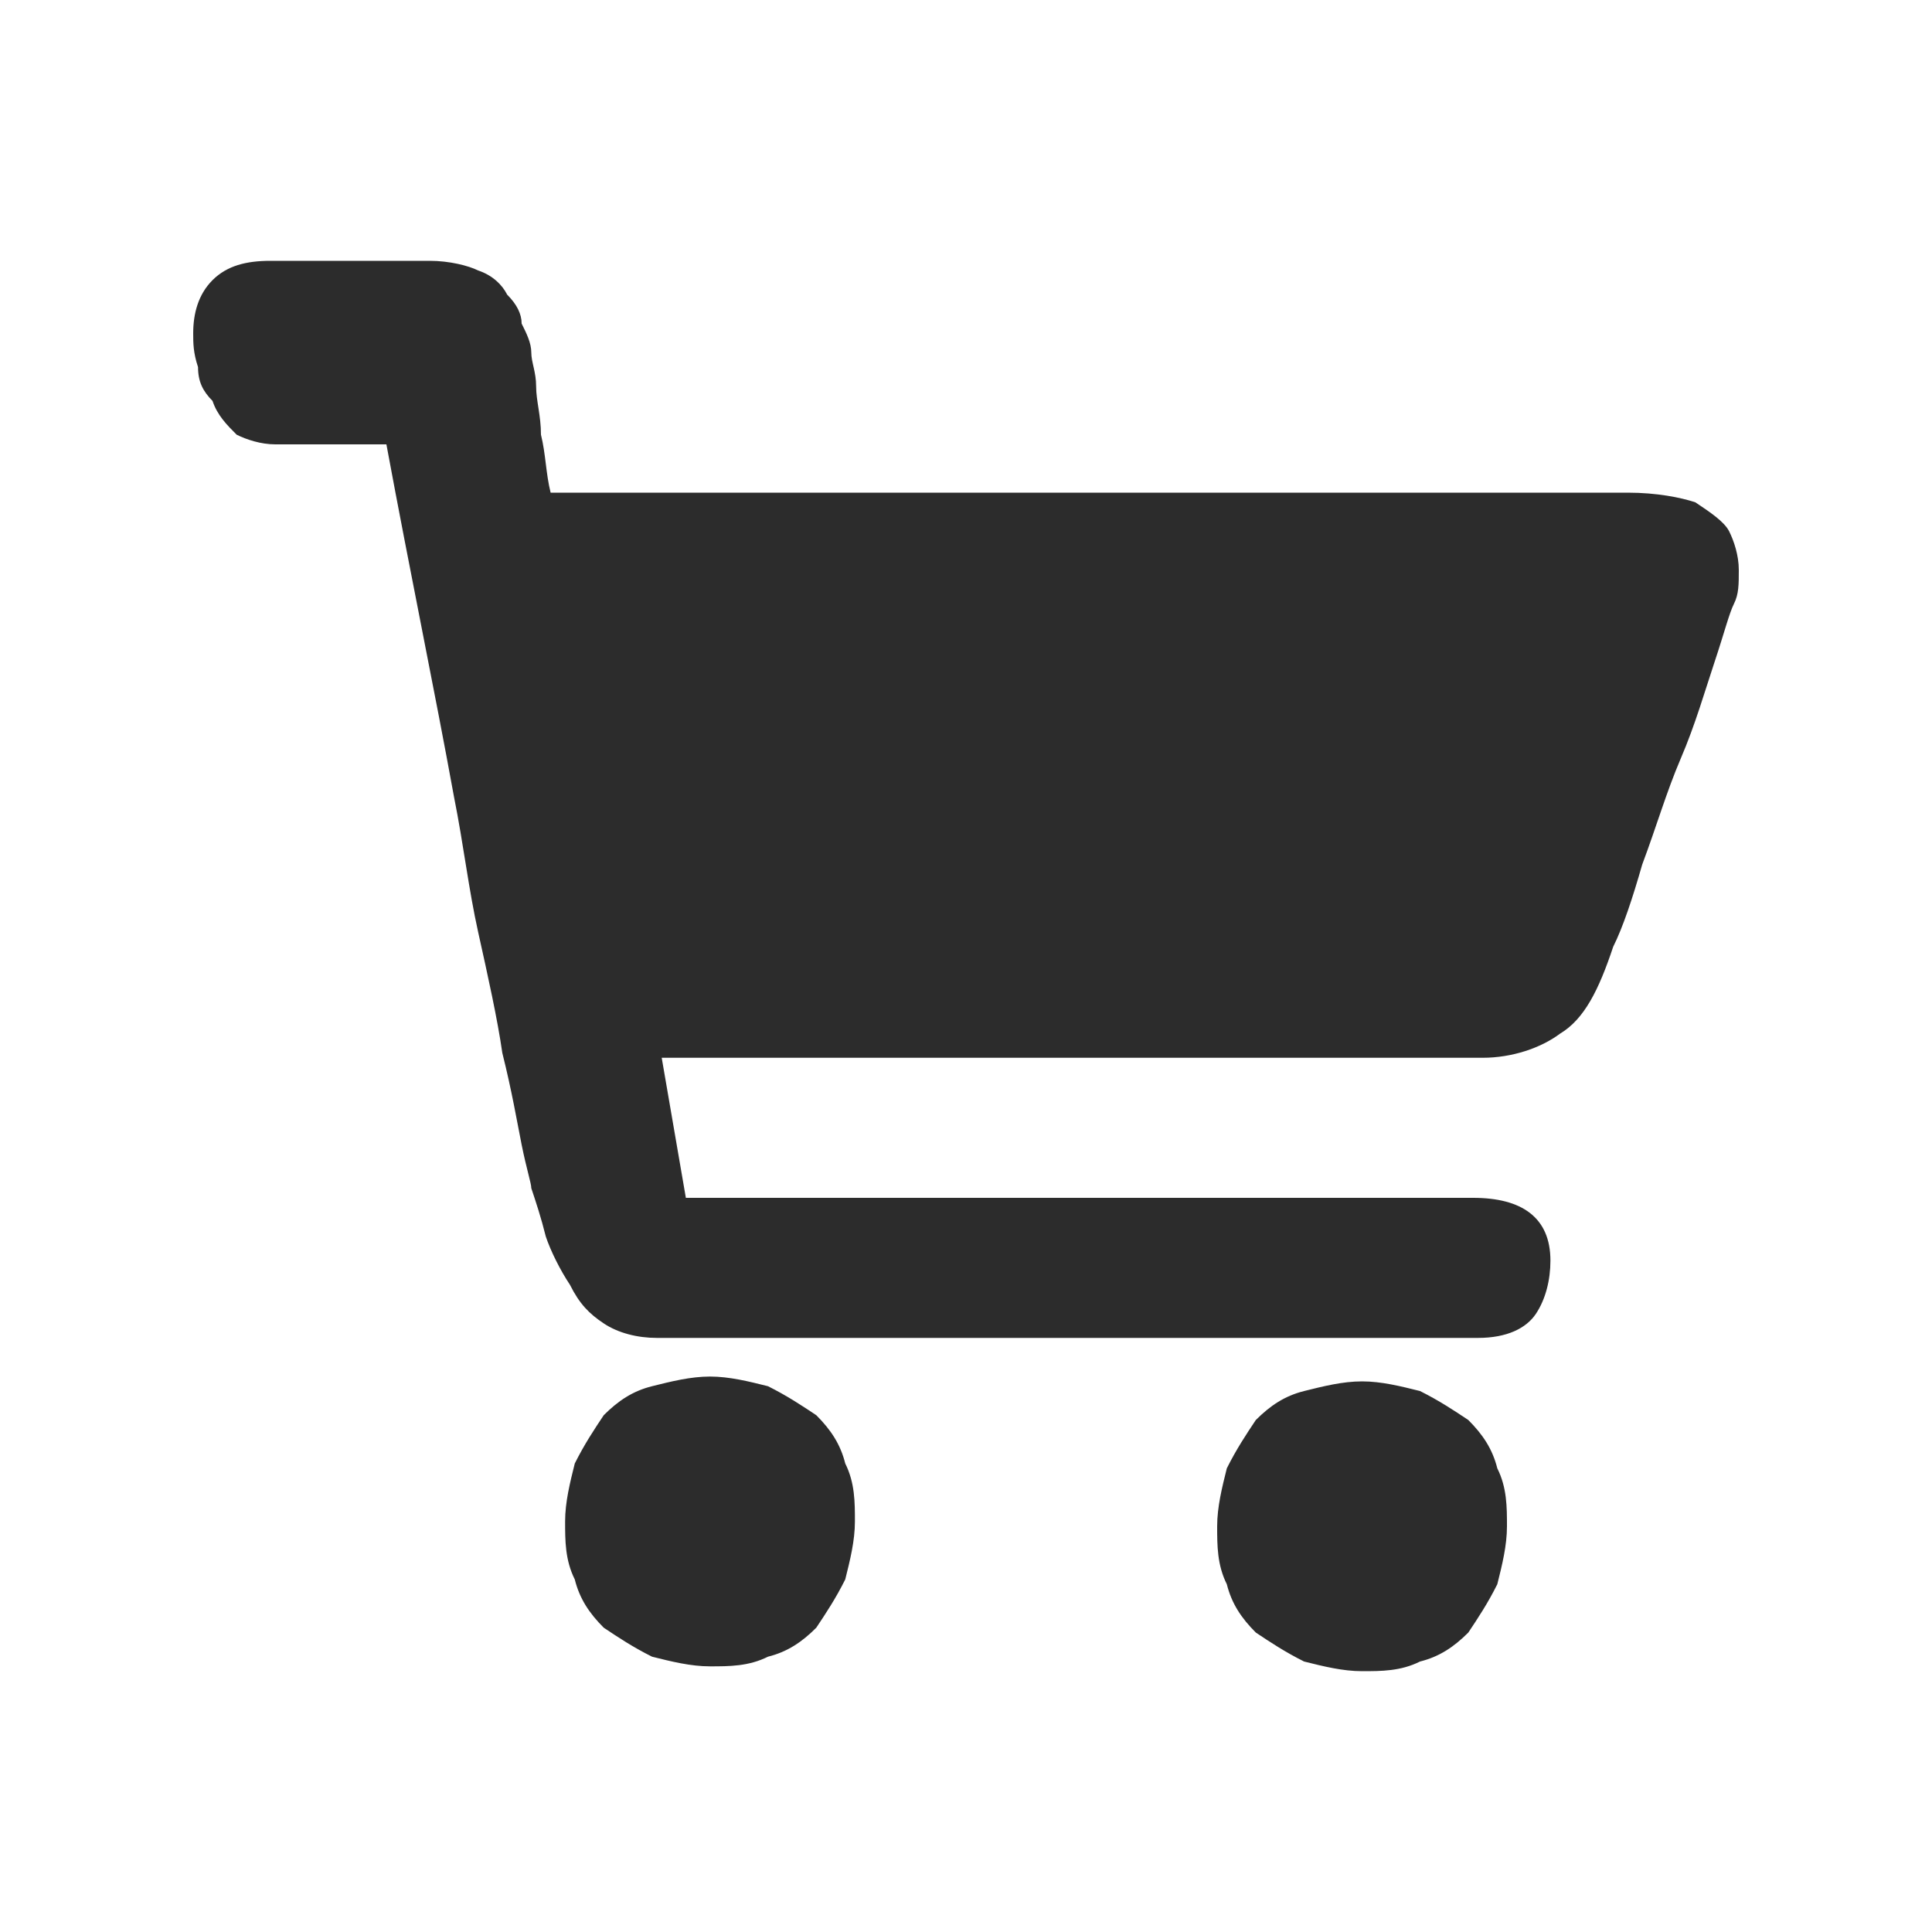 <?xml version="1.0" standalone="no"?><!DOCTYPE svg PUBLIC "-//W3C//DTD SVG 1.1//EN" "http://www.w3.org/Graphics/SVG/1.1/DTD/svg11.dtd"><svg t="1585077604174" class="icon" viewBox="0 0 1024 1024" version="1.1" xmlns="http://www.w3.org/2000/svg" p-id="1354" xmlns:xlink="http://www.w3.org/1999/xlink" width="200" height="200"><defs><style type="text/css"></style></defs><path d="M376.32 729.6c10.24 0 20.48 2.56 30.72 5.12 10.24 5.12 17.92 10.24 25.6 15.36 7.68 7.68 12.8 15.36 15.36 25.6 5.12 10.24 5.12 20.48 5.12 30.72 0 10.24-2.56 20.48-5.12 30.72-5.12 10.24-10.24 17.92-15.36 25.6-7.68 7.68-15.36 12.8-25.6 15.36-10.24 5.12-20.48 5.12-30.72 5.12-10.24 0-20.48-2.56-30.72-5.12-10.24-5.12-17.92-10.24-25.6-15.36-7.68-7.68-12.8-15.36-15.36-25.6-5.12-10.24-5.12-20.48-5.12-30.72 0-10.24 2.56-20.48 5.12-30.72 5.12-10.24 10.24-17.92 15.36-25.6 7.68-7.68 15.36-12.8 25.6-15.36 10.24-2.56 20.48-5.12 30.72-5.12z m345.6 2.56c10.24 0 20.48 2.56 30.72 5.12 10.24 5.12 17.92 10.24 25.6 15.36 7.68 7.68 12.8 15.36 15.36 25.6 5.12 10.24 5.12 20.48 5.12 30.72 0 10.24-2.56 20.48-5.12 30.72-5.12 10.24-10.24 17.92-15.36 25.6-7.68 7.68-15.36 12.8-25.6 15.36-10.24 5.12-20.48 5.12-30.72 5.12-10.24 0-20.48-2.56-30.72-5.12-10.24-5.12-17.92-10.24-25.6-15.36-7.68-7.68-12.8-15.36-15.36-25.6-5.12-10.24-5.12-20.48-5.12-30.72 0-10.24 2.56-20.48 5.12-30.72 5.12-10.24 10.24-17.92 15.36-25.6 7.68-7.68 15.36-12.8 25.6-15.36 10.24-2.56 20.48-5.12 30.72-5.12z m140.8-471.04c15.36 0 28.16 2.56 35.84 5.12 7.68 5.12 15.36 10.24 17.92 15.36 2.56 5.12 5.12 12.8 5.12 20.48 0 7.68 0 12.8-2.56 17.92-2.56 5.12-5.12 15.36-10.24 30.72s-10.24 33.28-17.92 51.2c-7.68 17.92-12.8 35.84-20.48 56.32-5.12 17.92-10.24 33.28-15.36 43.52-7.68 23.04-15.36 38.4-28.16 46.08-10.24 7.68-25.6 12.8-40.96 12.8h-435.2l12.8 74.24h417.28c25.6 0 40.96 10.24 40.96 33.28 0 10.24-2.56 20.48-7.68 28.16-5.12 7.68-15.36 12.8-30.72 12.8h-435.2c-10.24 0-20.48-2.56-28.16-7.68-7.68-5.12-12.8-10.24-17.92-20.48-5.12-7.68-10.24-17.92-12.8-25.6-2.56-10.24-5.12-17.92-7.68-25.6 0-2.56-2.56-10.24-5.12-23.04s-5.12-28.16-10.24-48.64c-2.56-17.92-7.68-40.96-12.8-64-5.12-23.04-7.68-46.08-12.8-71.68-10.24-56.32-23.04-117.76-35.84-186.88H145.92c-7.68 0-15.36-2.56-20.48-5.12-5.12-5.12-10.24-10.24-12.8-17.92-5.12-5.12-7.68-10.24-7.68-17.92-2.56-7.68-2.56-12.8-2.56-17.92 0-10.24 2.56-20.48 10.24-28.16 7.68-7.68 17.92-10.24 30.72-10.24h84.48c10.24 0 20.48 2.56 25.6 5.12 7.68 2.56 12.8 7.68 15.36 12.8 5.12 5.12 7.68 10.24 7.68 15.36 2.56 5.12 5.12 10.24 5.12 15.36 0 5.12 2.56 10.24 2.56 17.92 0 7.68 2.56 15.36 2.56 25.6 2.56 10.24 2.56 20.48 5.12 30.72h570.88z m0 0" p-id="1355" fill="#2c2c2c"></path></svg>